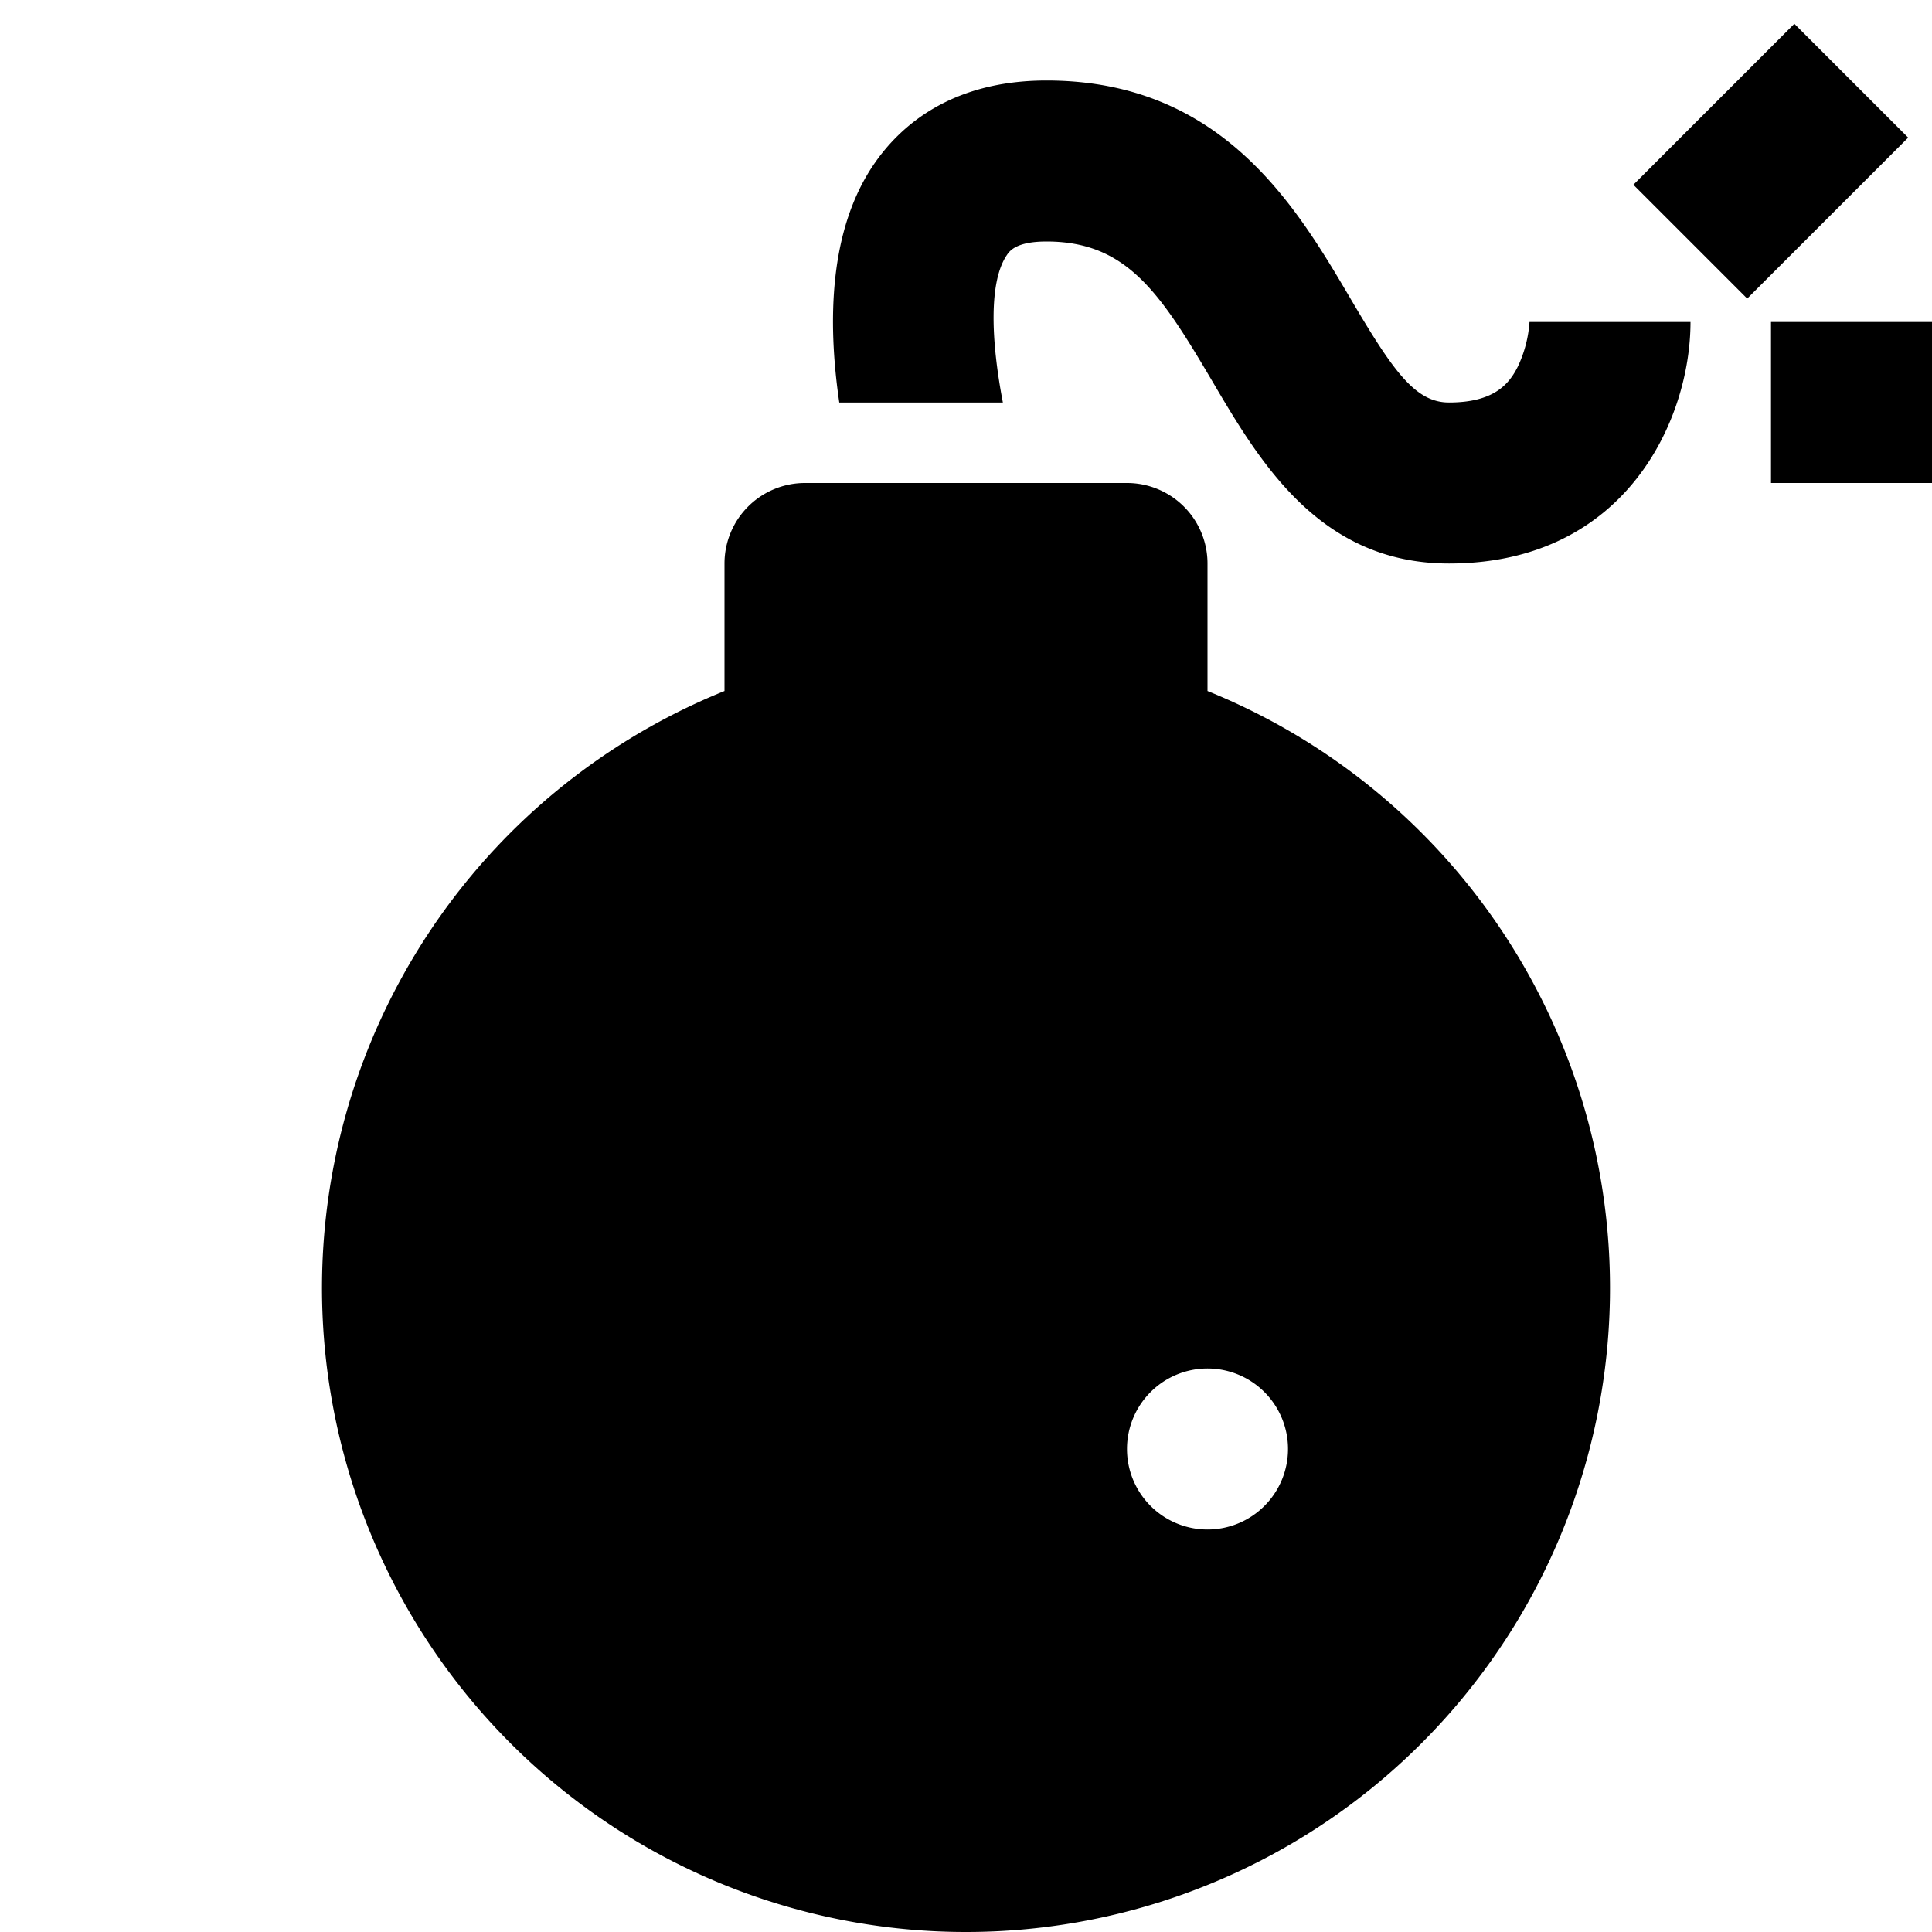 <svg height="24" viewBox="0 0 192 192" width="24" xmlns="http://www.w3.org/2000/svg"><path d="m164.686 8h22.627v16h-22.627z" transform="matrix(.707 -.707 .707 .707 40.235 129.137)"/><path d="m176 32h16v16h-16z"/><path d="m120 68.671v-12.671a8 8 0 0 0 -8-8h-32a8 8 0 0 0 -8 8v12.671a64 64 0 1 0 48 0zm0 83.329a8 8 0 1 1 8-8 8 8 0 0 1 -8 8z"/><path d="m150.845 36.422c-.885 1.769-2.39 3.578-6.845 3.578-3.362 0-5.561-3.139-9.775-10.3-5.39-9.158-12.77-21.7-30.225-21.7-9.52 0-14.6 4.559-17.194 8.383-4.395 6.491-4.587 15.492-3.4 23.617h16.258c-1.176-6.13-1.414-11.981.391-14.646.274-.406.917-1.354 3.945-1.354 7.92 0 11.243 4.992 16.436 13.814 4.764 8.103 10.701 18.186 23.564 18.186 17.608 0 24-14.353 24-24h-16a12.319 12.319 0 0 1 -1.155 4.422z"/></svg>